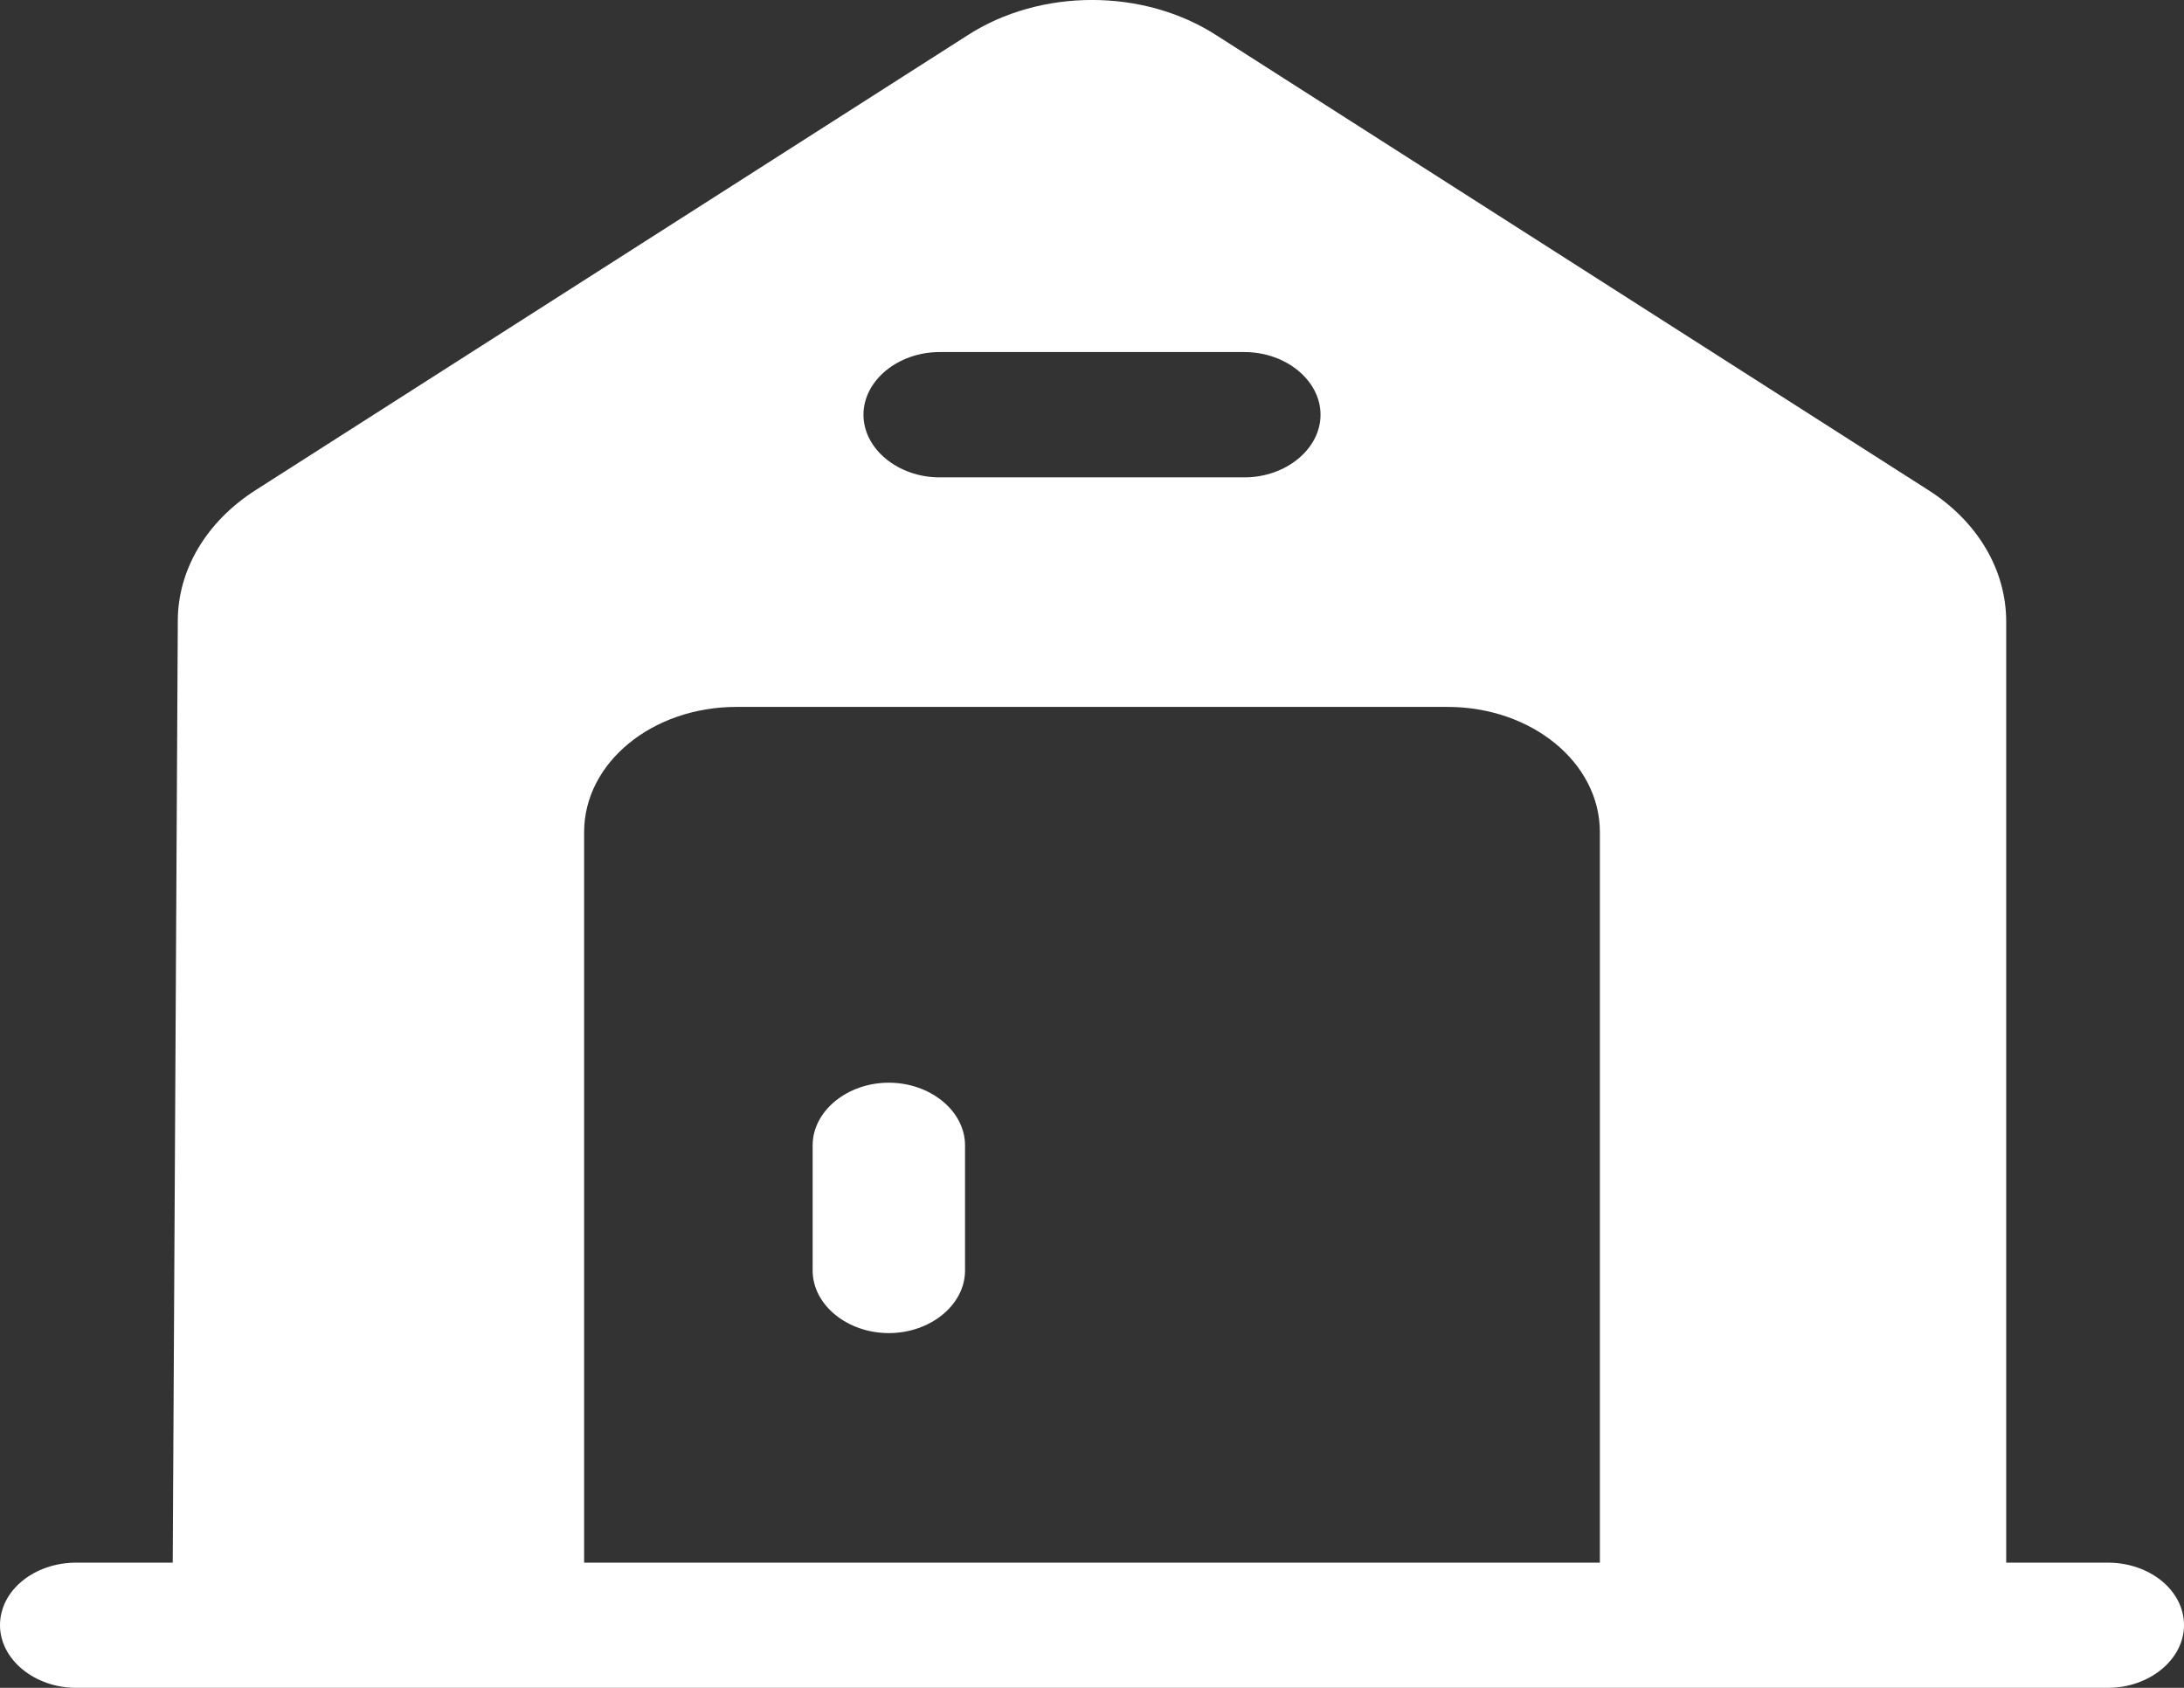 <svg width="22" height="17" viewBox="0 0 22 17" fill="none" xmlns="http://www.w3.org/2000/svg">
<rect x="0" y="0" width="22" height="17" fill="#333333" stroke="none"/>
<path d="M8.953 10.905C8.534 10.905 8.186 11.191 8.186 11.536V12.797C8.186 13.142 8.534 13.427 8.953 13.427C9.373 13.427 9.721 13.142 9.721 12.797V11.536C9.721 11.191 9.373 10.905 8.953 10.905Z" fill="white"/>
<path d="M21.233 15.739H20.209V6.262C20.209 5.741 19.923 5.253 19.421 4.934L12.259 0.359C11.522 -0.12 10.478 -0.12 9.741 0.359L2.579 4.934C2.077 5.253 1.791 5.741 1.791 6.254L1.74 15.739H0.767C0.348 15.739 0 16.016 0 16.369C0 16.714 0.348 17 0.767 17H21.233C21.652 17 22 16.714 22 16.369C22 16.016 21.652 15.739 21.233 15.739ZM9.465 3.546H12.535C12.954 3.546 13.302 3.832 13.302 4.177C13.302 4.522 12.954 4.808 12.535 4.808H9.465C9.046 4.808 8.698 4.522 8.698 4.177C8.698 3.832 9.046 3.546 9.465 3.546ZM16.116 15.739H5.884V8.381C5.884 7.683 6.569 7.12 7.419 7.12H14.581C15.431 7.12 16.116 7.683 16.116 8.381V15.739Z" fill="white"/>
</svg>
